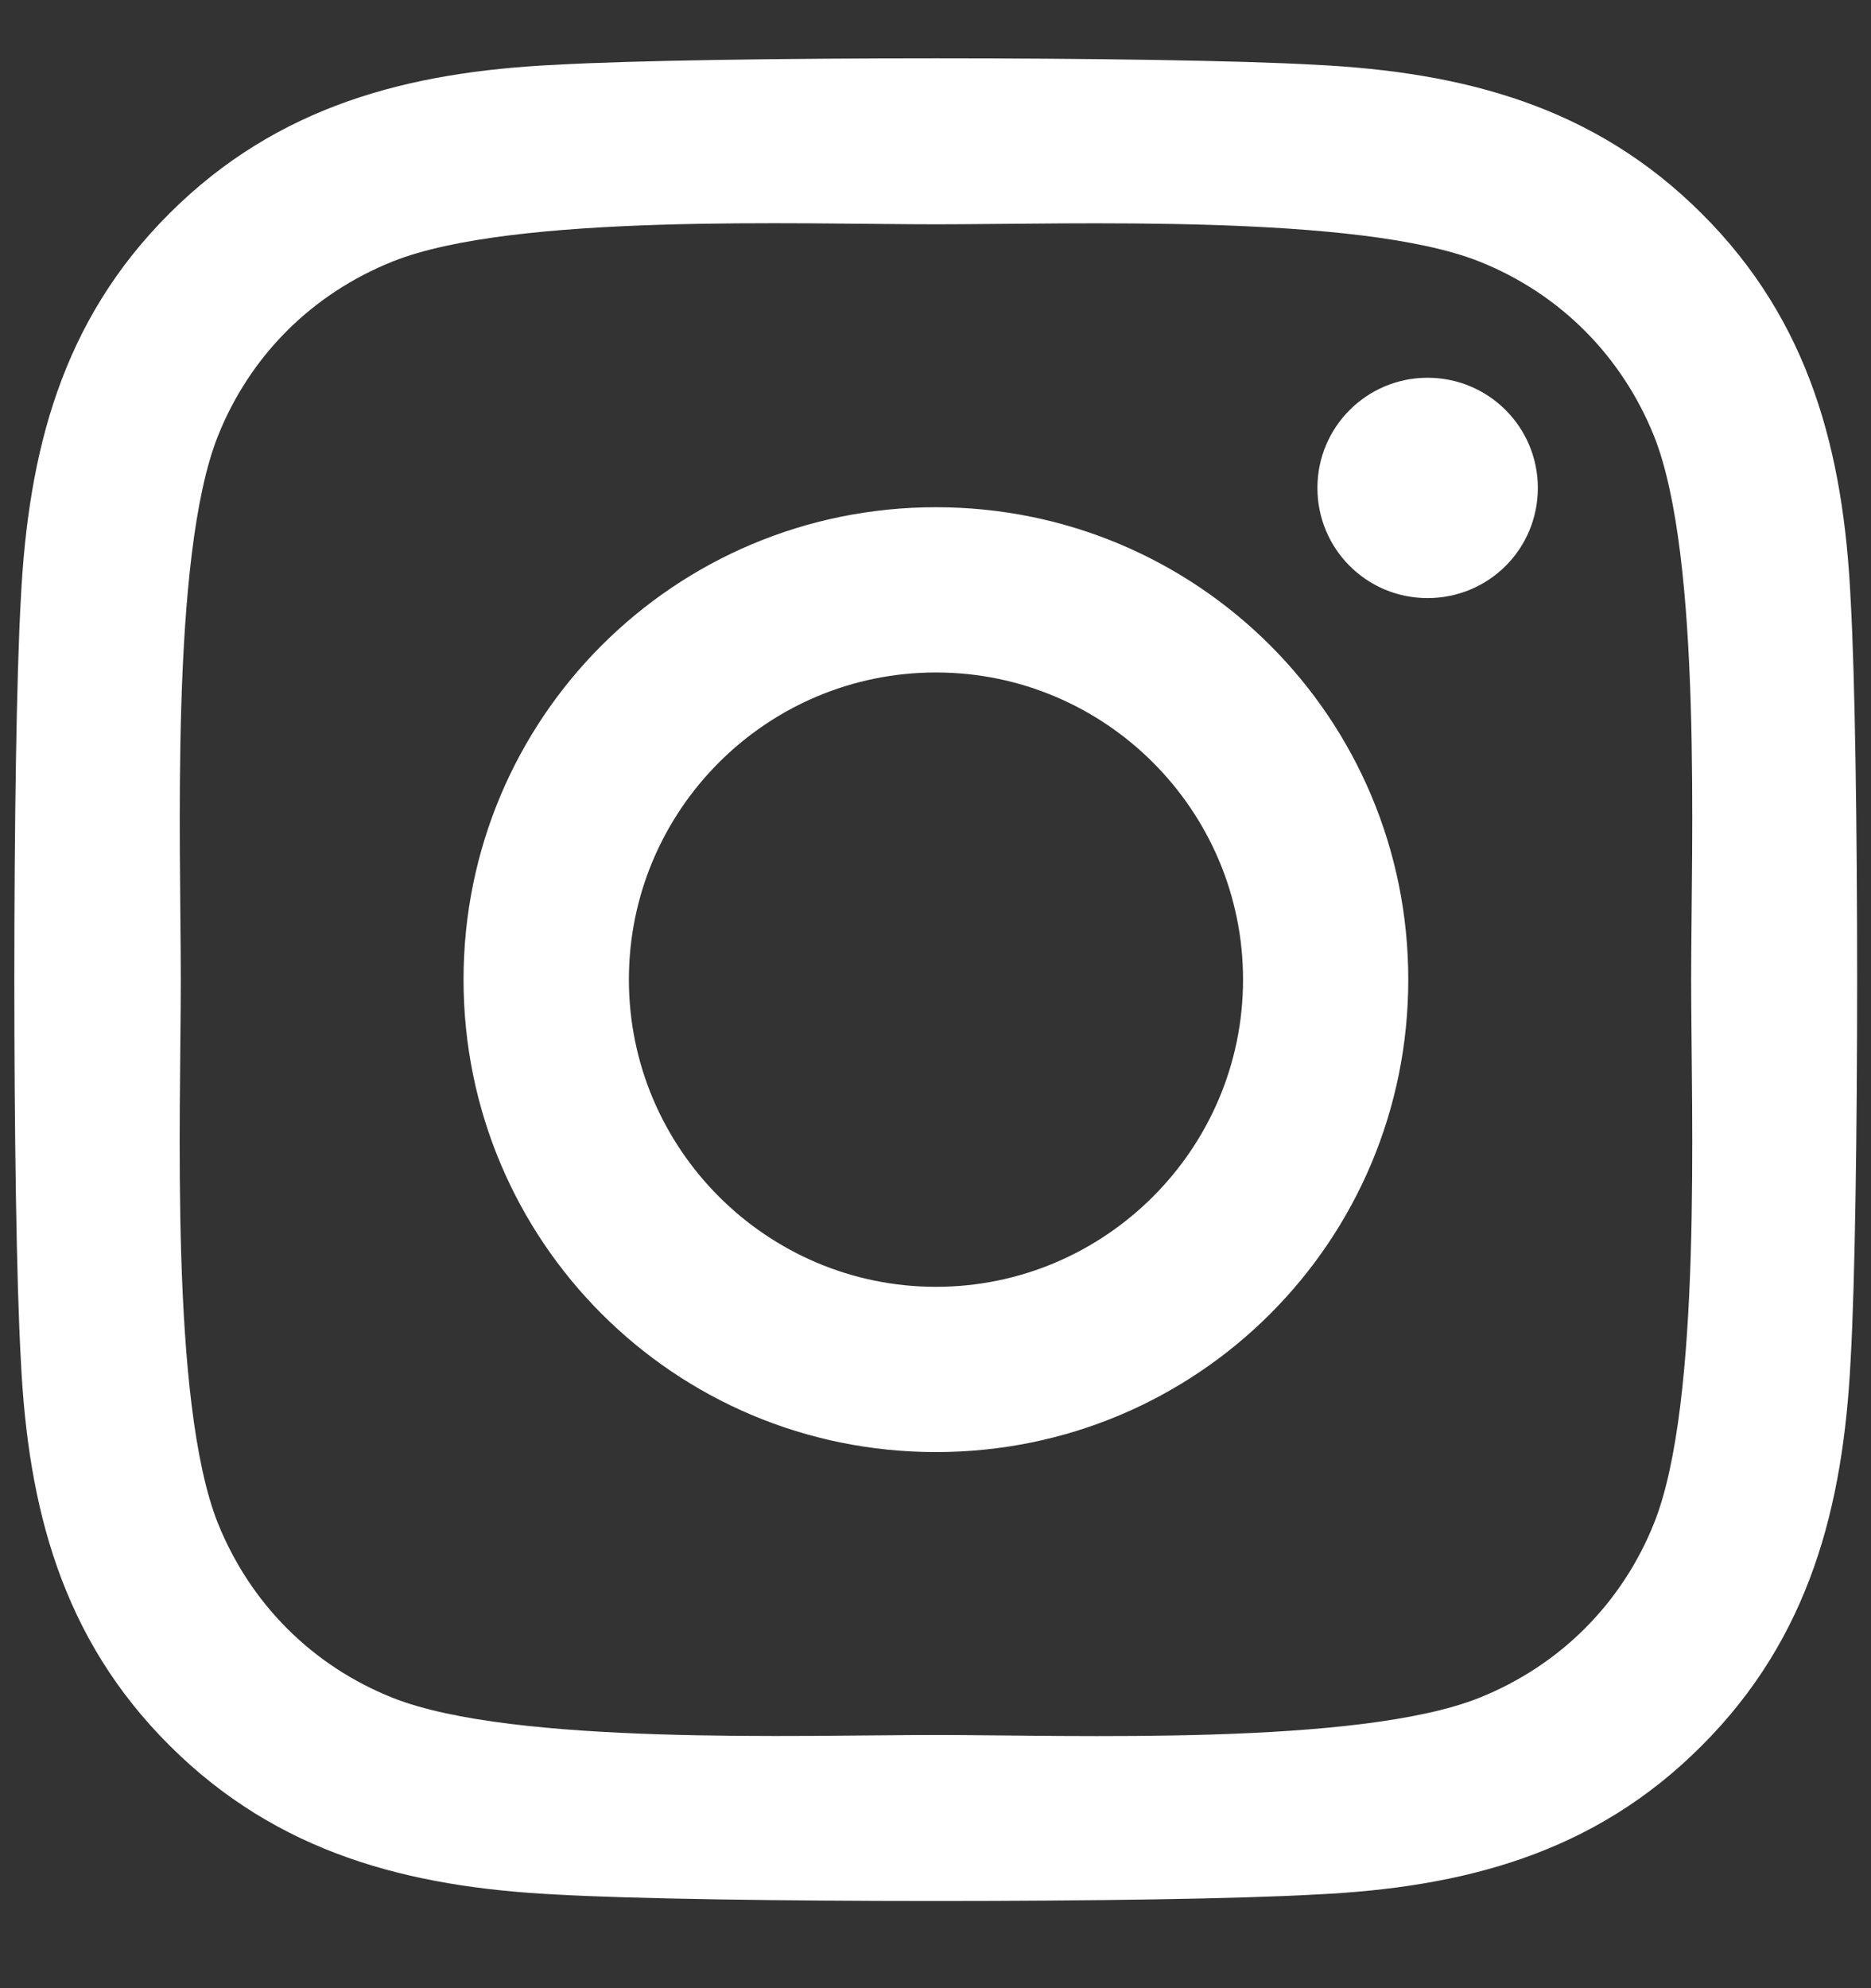 <svg width="16" height="17" viewBox="0 0 16 17" fill="none" xmlns="http://www.w3.org/2000/svg">
<rect x="0" y="0" width="16" height="17" fill="#333333" stroke="none"/>
<path d="M8.004 4.337C5.768 4.337 3.964 6.14 3.964 8.376C3.964 10.612 5.768 12.416 8.004 12.416C10.24 12.416 12.043 10.612 12.043 8.376C12.043 6.14 10.24 4.337 8.004 4.337ZM8.004 11.003C6.559 11.003 5.378 9.825 5.378 8.376C5.378 6.928 6.555 5.75 8.004 5.75C9.452 5.75 10.63 6.928 10.63 8.376C10.63 9.825 9.449 11.003 8.004 11.003ZM13.151 4.172C13.151 4.696 12.729 5.114 12.208 5.114C11.685 5.114 11.266 4.692 11.266 4.172C11.266 3.651 11.688 3.23 12.208 3.23C12.729 3.23 13.151 3.651 13.151 4.172ZM15.826 5.128C15.766 3.866 15.478 2.748 14.553 1.827C13.632 0.906 12.514 0.617 11.252 0.554C9.951 0.48 6.053 0.48 4.752 0.554C3.493 0.614 2.375 0.902 1.451 1.823C0.526 2.744 0.241 3.862 0.178 5.124C0.104 6.425 0.104 10.324 0.178 11.625C0.238 12.887 0.526 14.005 1.451 14.926C2.375 15.847 3.49 16.135 4.752 16.199C6.053 16.273 9.951 16.273 11.252 16.199C12.514 16.139 13.632 15.851 14.553 14.926C15.474 14.005 15.763 12.887 15.826 11.625C15.9 10.324 15.9 6.429 15.826 5.128ZM14.146 13.021C13.871 13.71 13.34 14.241 12.648 14.518C11.611 14.93 9.15 14.835 8.004 14.835C6.858 14.835 4.393 14.926 3.36 14.518C2.671 14.244 2.14 13.713 1.862 13.021C1.451 11.983 1.546 9.523 1.546 8.376C1.546 7.23 1.454 4.766 1.862 3.732C2.136 3.043 2.667 2.512 3.36 2.235C4.397 1.823 6.858 1.918 8.004 1.918C9.15 1.918 11.614 1.827 12.648 2.235C13.337 2.509 13.868 3.04 14.146 3.732C14.557 4.769 14.462 7.23 14.462 8.376C14.462 9.523 14.557 11.987 14.146 13.021Z" fill="white"/>
</svg>
